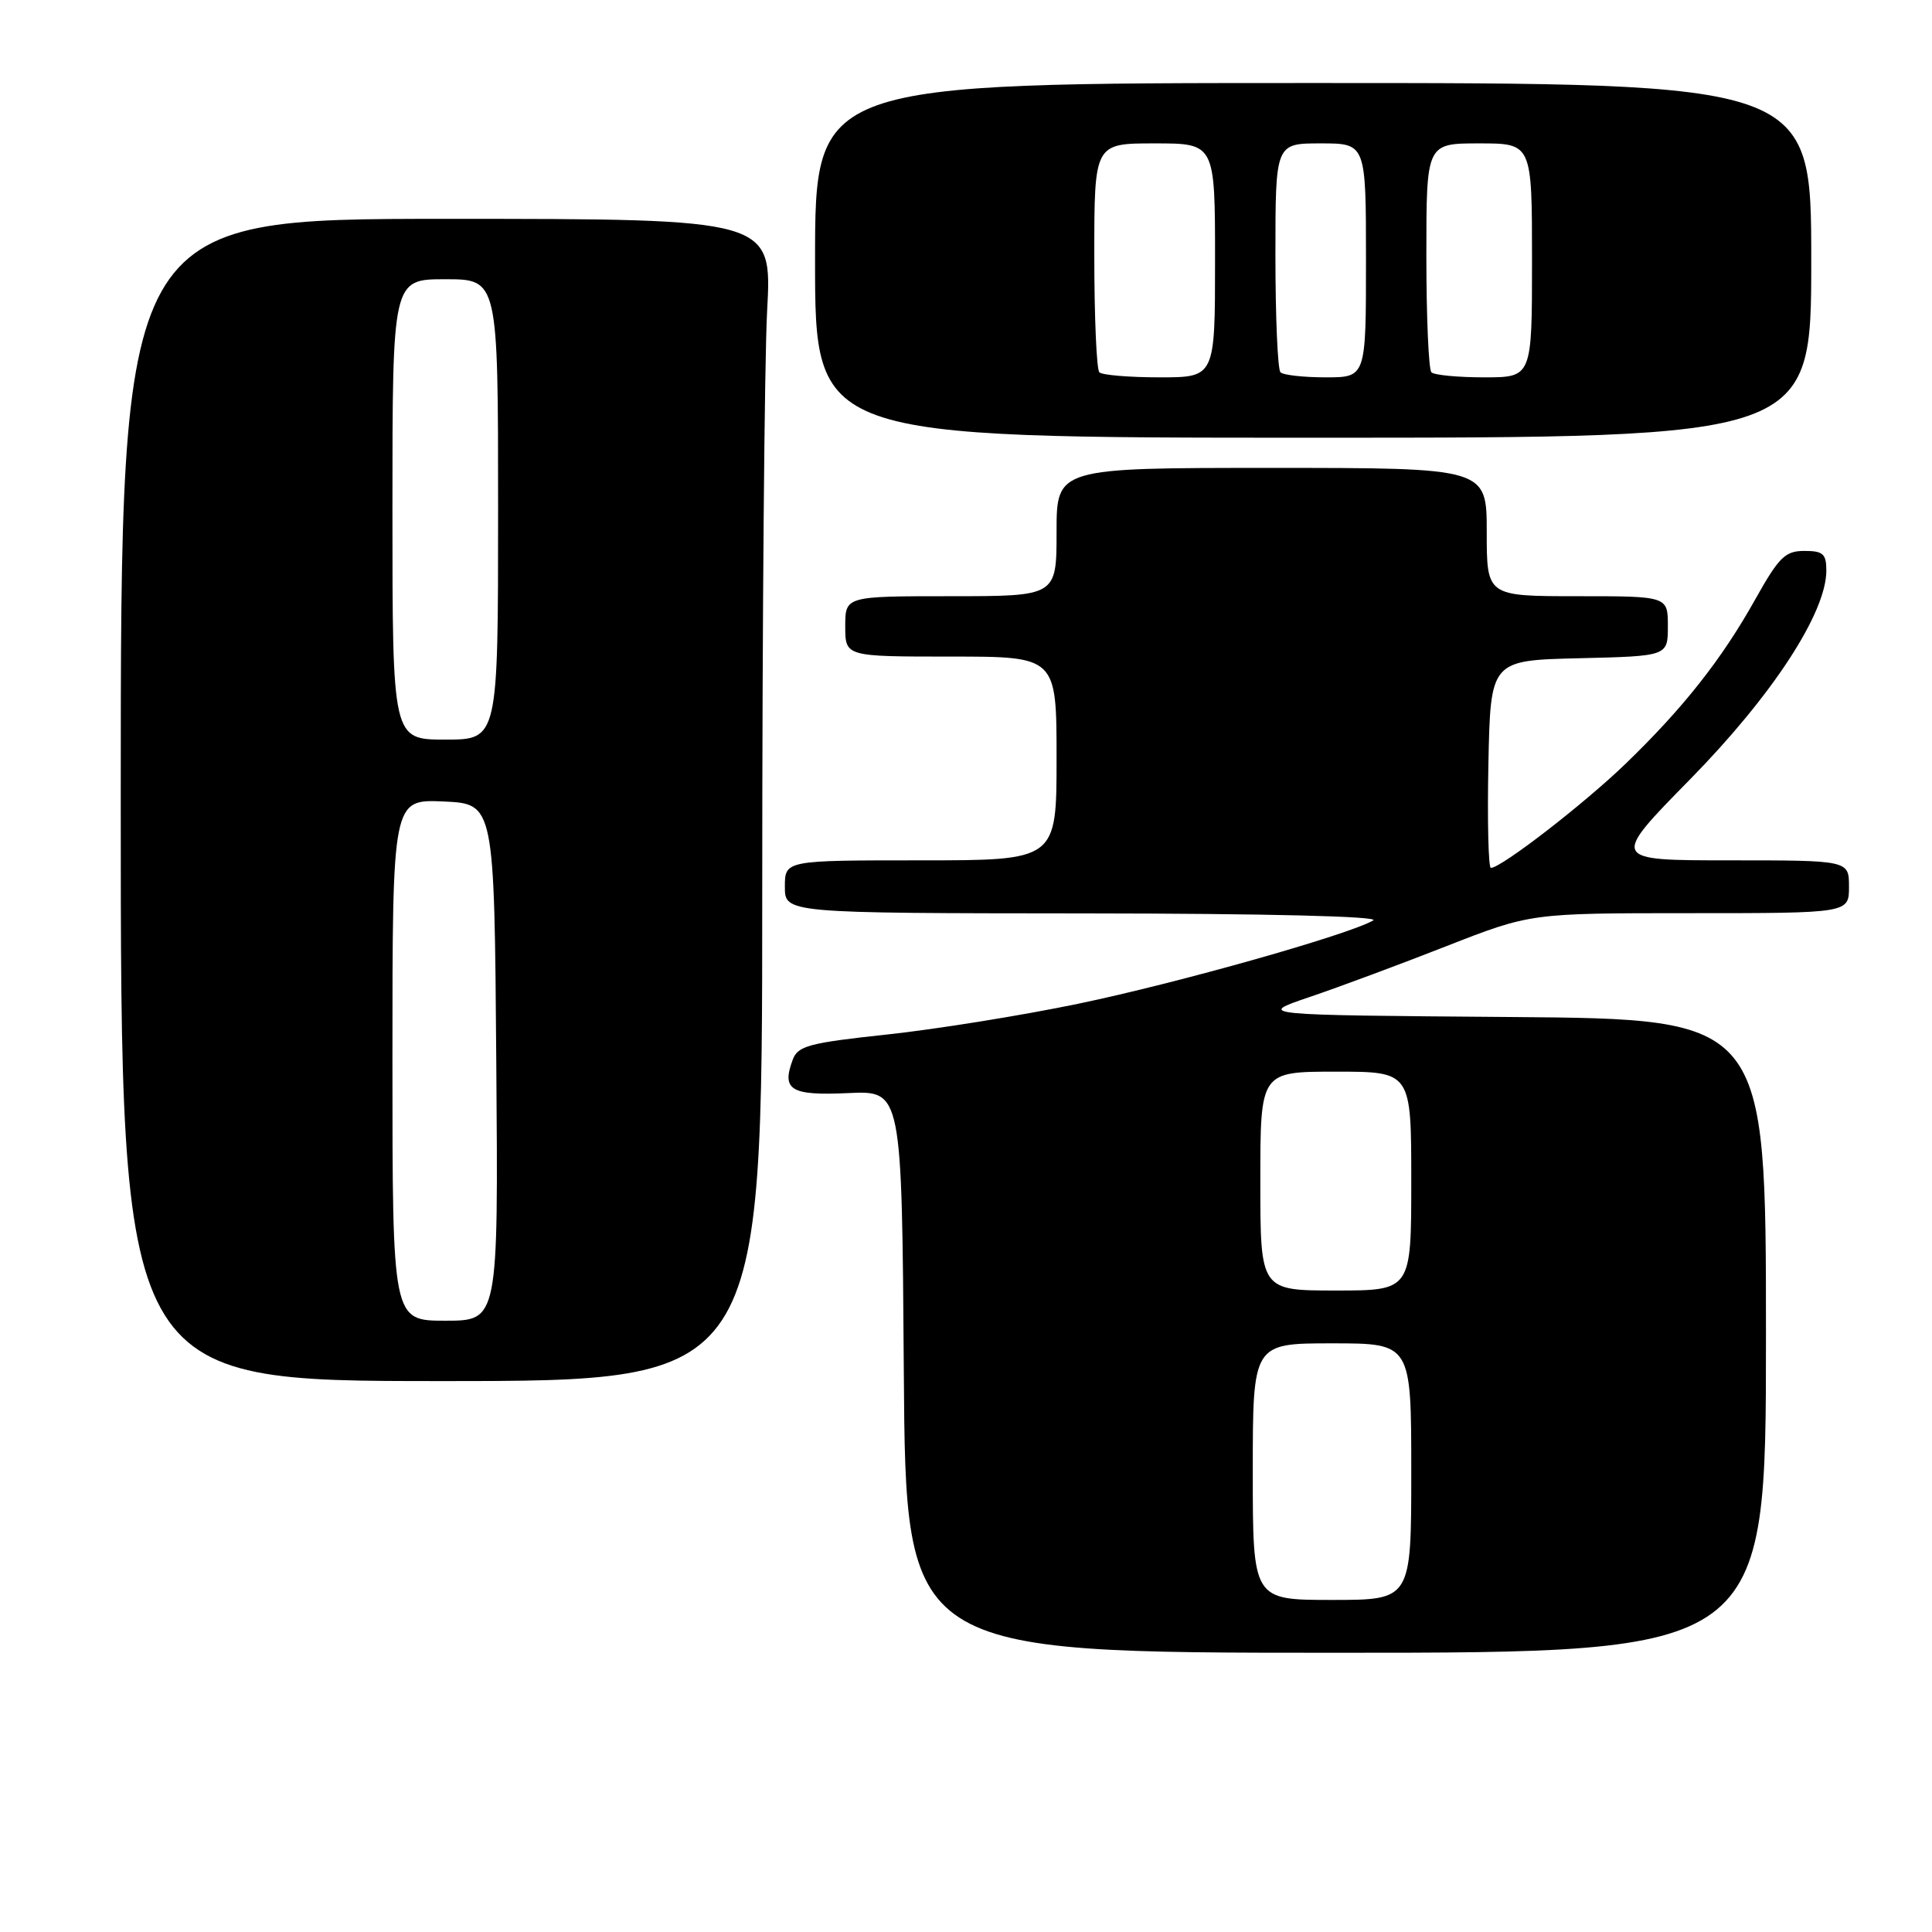 <?xml version="1.0" encoding="UTF-8" standalone="no"?>
<!DOCTYPE svg PUBLIC "-//W3C//DTD SVG 1.1//EN" "http://www.w3.org/Graphics/SVG/1.1/DTD/svg11.dtd" >
<svg xmlns="http://www.w3.org/2000/svg" xmlns:xlink="http://www.w3.org/1999/xlink" version="1.1" viewBox="0 0 256 256">
 <g >
 <path fill="currentColor"
d=" M 234.00 177.01 C 234.00 135.03 234.00 135.03 200.25 134.76 C 166.50 134.50 166.50 134.50 173.50 132.12 C 177.35 130.82 185.52 127.78 191.66 125.37 C 202.82 121.00 202.82 121.00 223.91 121.00 C 245.00 121.00 245.00 121.00 245.00 117.50 C 245.00 114.00 245.00 114.00 229.20 114.00 C 213.40 114.00 213.40 114.00 223.96 103.25 C 234.86 92.14 242.00 81.20 242.00 75.60 C 242.00 73.39 241.56 73.00 239.09 73.00 C 236.54 73.00 235.72 73.82 232.59 79.40 C 228.15 87.35 223.05 93.81 215.40 101.20 C 209.91 106.51 198.92 115.00 197.55 115.00 C 197.22 115.00 197.07 108.81 197.22 101.25 C 197.50 87.50 197.50 87.50 209.25 87.22 C 221.00 86.94 221.00 86.94 221.00 82.97 C 221.00 79.00 221.00 79.00 209.00 79.00 C 197.00 79.00 197.00 79.00 197.00 70.50 C 197.00 62.00 197.00 62.00 168.50 62.00 C 140.00 62.00 140.00 62.00 140.00 70.50 C 140.00 79.00 140.00 79.00 126.00 79.00 C 112.00 79.00 112.00 79.00 112.00 83.00 C 112.00 87.00 112.00 87.00 126.00 87.00 C 140.00 87.00 140.00 87.00 140.00 100.50 C 140.00 114.00 140.00 114.00 122.00 114.00 C 104.00 114.00 104.00 114.00 104.00 117.50 C 104.00 121.00 104.00 121.00 143.75 121.03 C 167.90 121.05 182.89 121.42 181.96 121.96 C 178.73 123.85 155.95 130.29 142.87 133.00 C 135.38 134.56 123.97 136.39 117.53 137.08 C 107.18 138.19 105.72 138.58 105.04 140.42 C 103.54 144.45 104.78 145.19 112.39 144.84 C 119.50 144.51 119.50 144.51 119.76 181.75 C 120.02 219.00 120.02 219.00 177.01 219.00 C 234.00 219.00 234.00 219.00 234.00 177.01 Z  M 101.00 118.16 C 101.00 82.49 101.29 47.84 101.65 41.16 C 102.31 29.00 102.31 29.00 59.15 29.00 C 16.00 29.00 16.00 29.00 16.00 106.00 C 16.00 183.00 16.00 183.00 58.50 183.00 C 101.00 183.00 101.00 183.00 101.00 118.16 Z  M 240.00 34.50 C 240.00 11.00 240.00 11.00 174.00 11.00 C 108.00 11.00 108.00 11.00 108.00 34.50 C 108.00 58.00 108.00 58.00 174.00 58.00 C 240.00 58.00 240.00 58.00 240.00 34.50 Z  M 166.00 195.00 C 166.00 178.00 166.00 178.00 176.50 178.00 C 187.00 178.00 187.00 178.00 187.00 195.00 C 187.00 212.00 187.00 212.00 176.50 212.00 C 166.00 212.00 166.00 212.00 166.00 195.00 Z  M 167.00 156.50 C 167.00 142.00 167.00 142.00 177.00 142.00 C 187.00 142.00 187.00 142.00 187.00 156.50 C 187.00 171.00 187.00 171.00 177.00 171.00 C 167.00 171.00 167.00 171.00 167.00 156.50 Z  M 52.00 140.45 C 52.00 105.91 52.00 105.91 58.75 106.20 C 65.50 106.50 65.50 106.50 65.76 140.75 C 66.03 175.00 66.03 175.00 59.01 175.00 C 52.00 175.00 52.00 175.00 52.00 140.45 Z  M 52.00 67.50 C 52.00 37.00 52.00 37.00 59.00 37.00 C 66.00 37.00 66.00 37.00 66.00 67.50 C 66.00 98.00 66.00 98.00 59.00 98.00 C 52.00 98.00 52.00 98.00 52.00 67.50 Z  M 145.67 49.33 C 145.30 48.97 145.00 41.99 145.00 33.83 C 145.00 19.00 145.00 19.00 153.00 19.00 C 161.00 19.00 161.00 19.00 161.00 34.50 C 161.00 50.00 161.00 50.00 153.67 50.00 C 149.63 50.00 146.03 49.70 145.67 49.33 Z  M 169.67 49.33 C 169.30 48.97 169.00 41.99 169.00 33.83 C 169.00 19.00 169.00 19.00 175.00 19.00 C 181.00 19.00 181.00 19.00 181.00 34.50 C 181.00 50.00 181.00 50.00 175.67 50.00 C 172.73 50.00 170.03 49.70 169.67 49.33 Z  M 189.67 49.33 C 189.30 48.97 189.00 41.99 189.00 33.83 C 189.00 19.00 189.00 19.00 196.00 19.00 C 203.00 19.00 203.00 19.00 203.00 34.50 C 203.00 50.00 203.00 50.00 196.67 50.00 C 193.18 50.00 190.03 49.70 189.67 49.33 Z "/>
</g>
</svg>